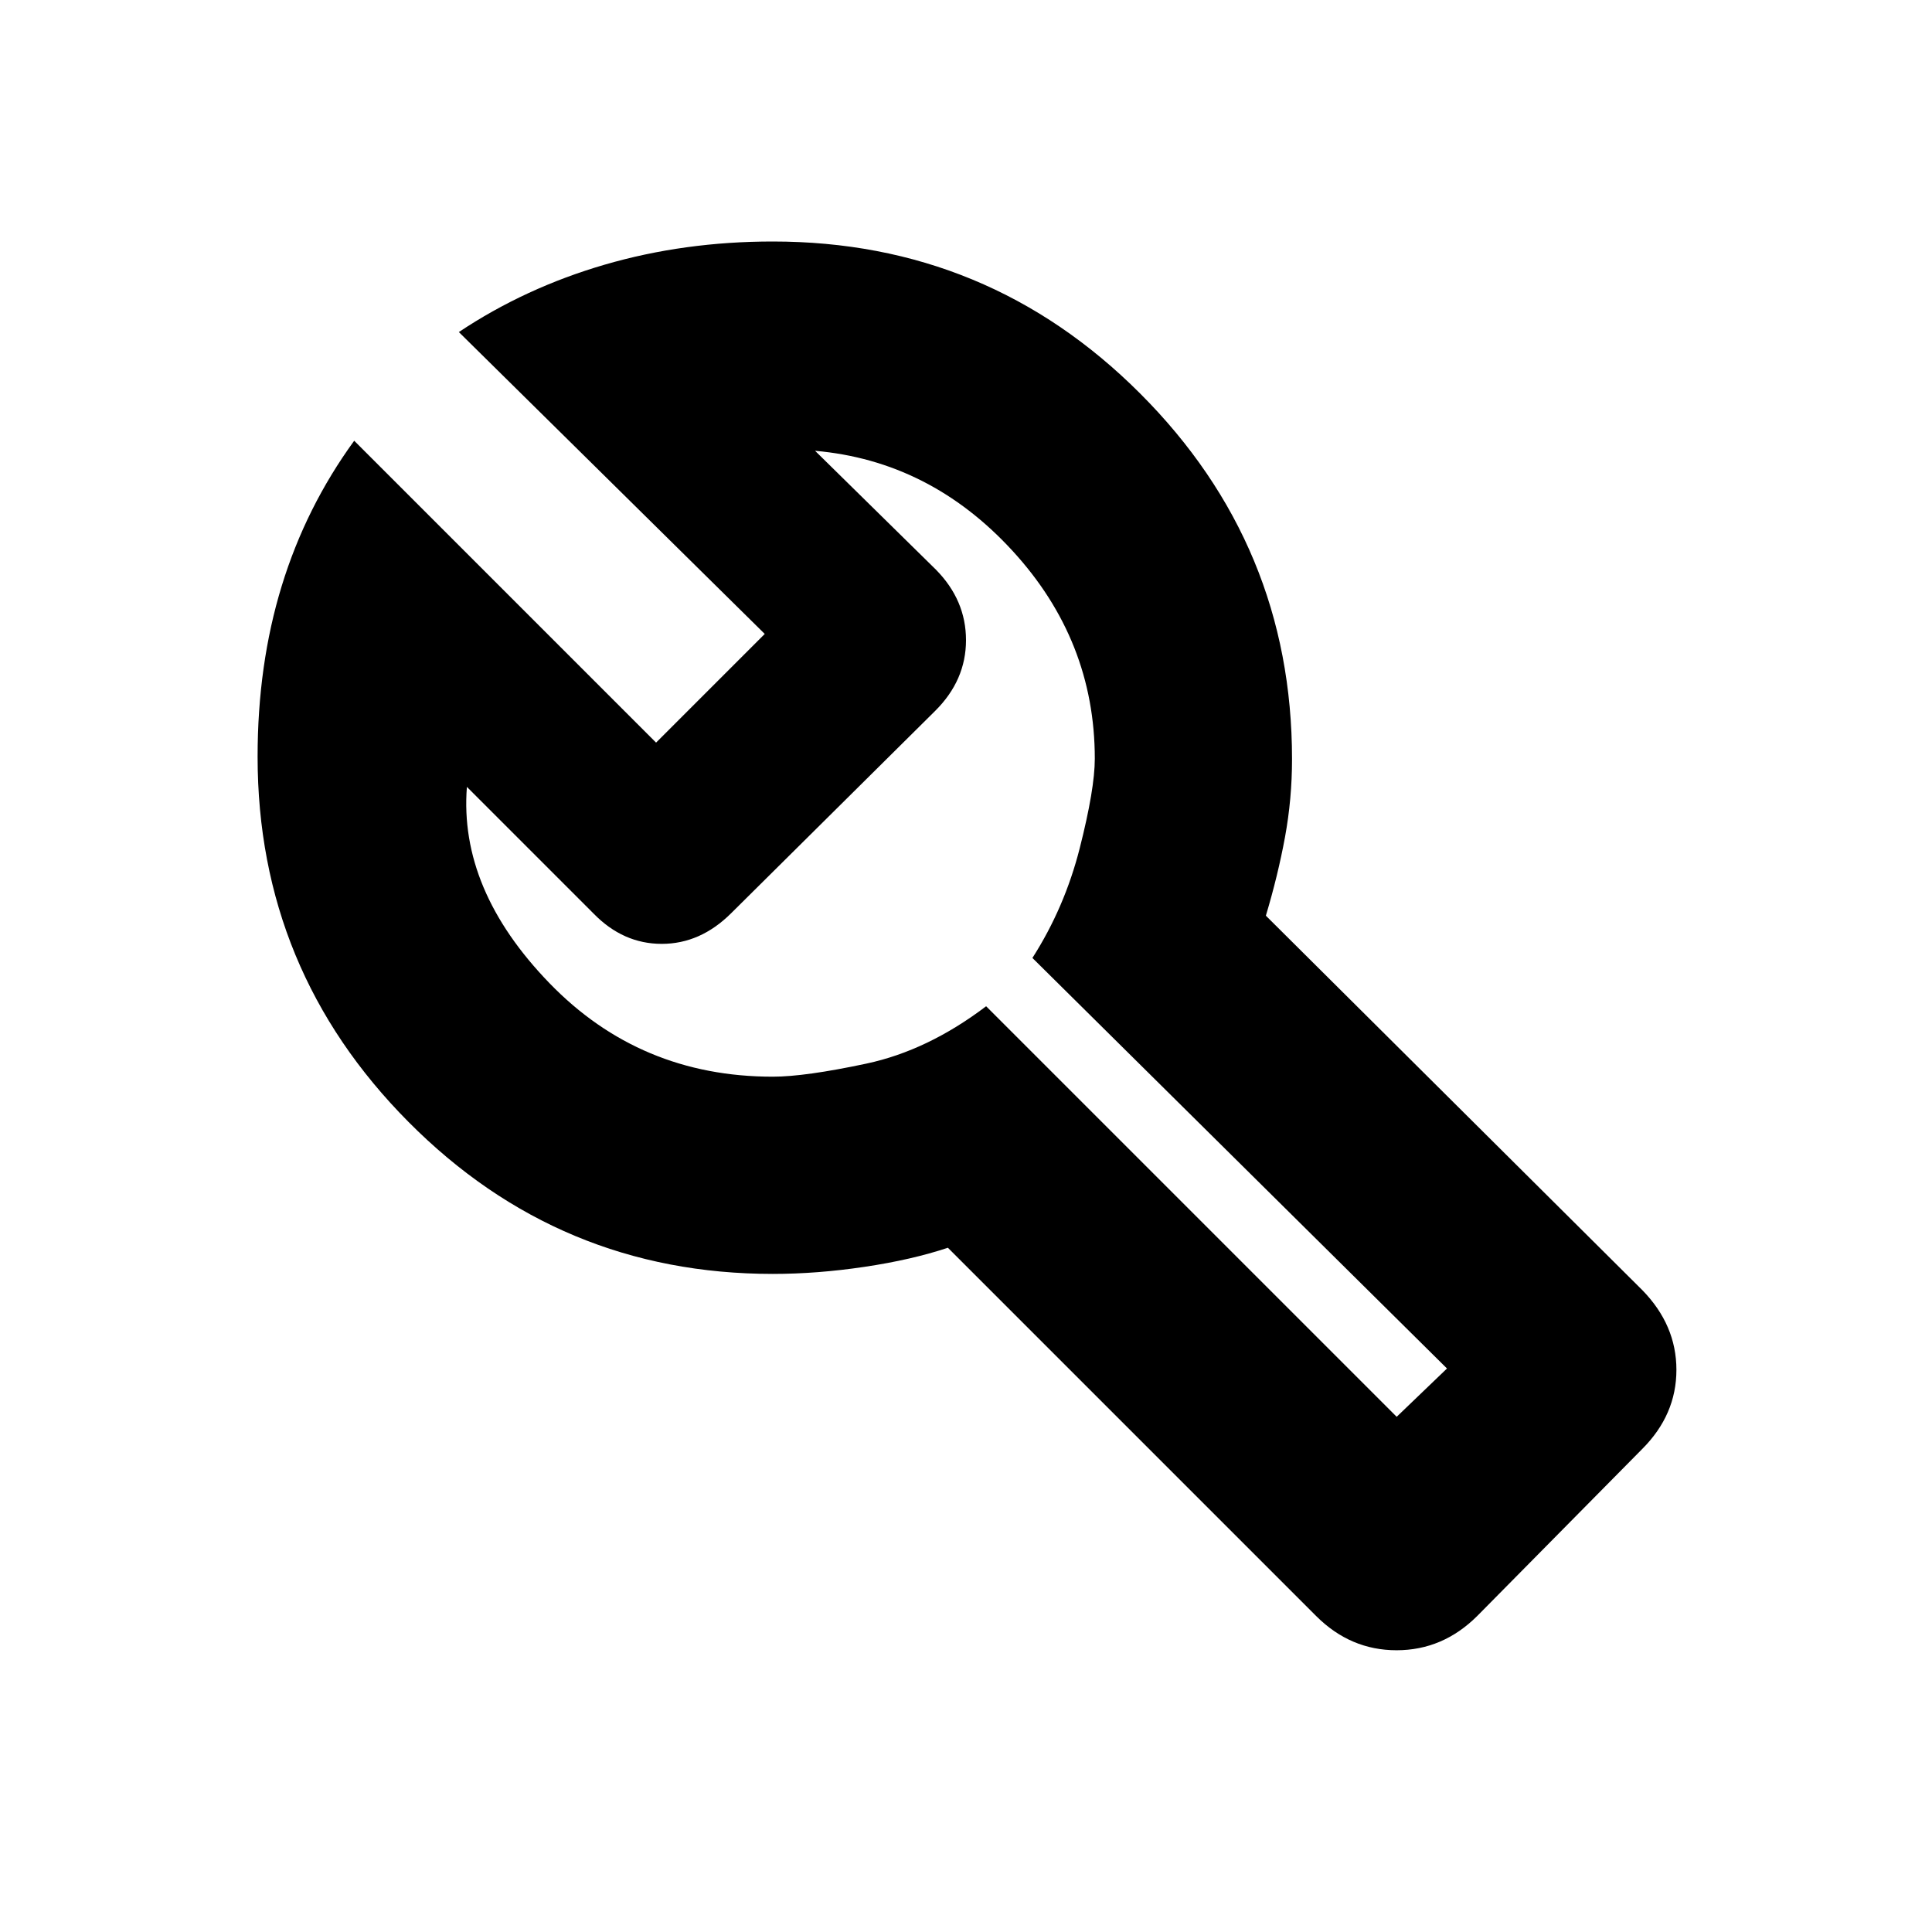 <svg xmlns="http://www.w3.org/2000/svg" height="20" viewBox="0 -960 960 960" width="20"><path d="M654-157 471-340q-18 6-41.5 9.5T384-327q-106 0-181-75.5T128-584q0-45.78 12-84.89T176-741l150 150 54-54-152-150q33-22 72.5-33.5T384-840q107 0 182.5 75.5T642-582.81q0 19.81-3.5 38.81-3.5 19-9.5 39l187 186q17 17.35 17 39.67Q833-257 816-240l-82 83q-17.09 17-40.04 17Q671-140 654-157Zm40-99 25-24-206-204q16-25 23.5-54.5T544-583q0-58.85-41-103.42Q462-731 405-736l60 59q15 15.18 15 35.09 0 19.91-15.29 35.12L363.29-506.21Q348-491 328.82-491T295-506l-63-63q-4 51 41 97.5T384-425q16 0 46.5-6.5T490-460l204 204ZM476-496Z"/></svg>